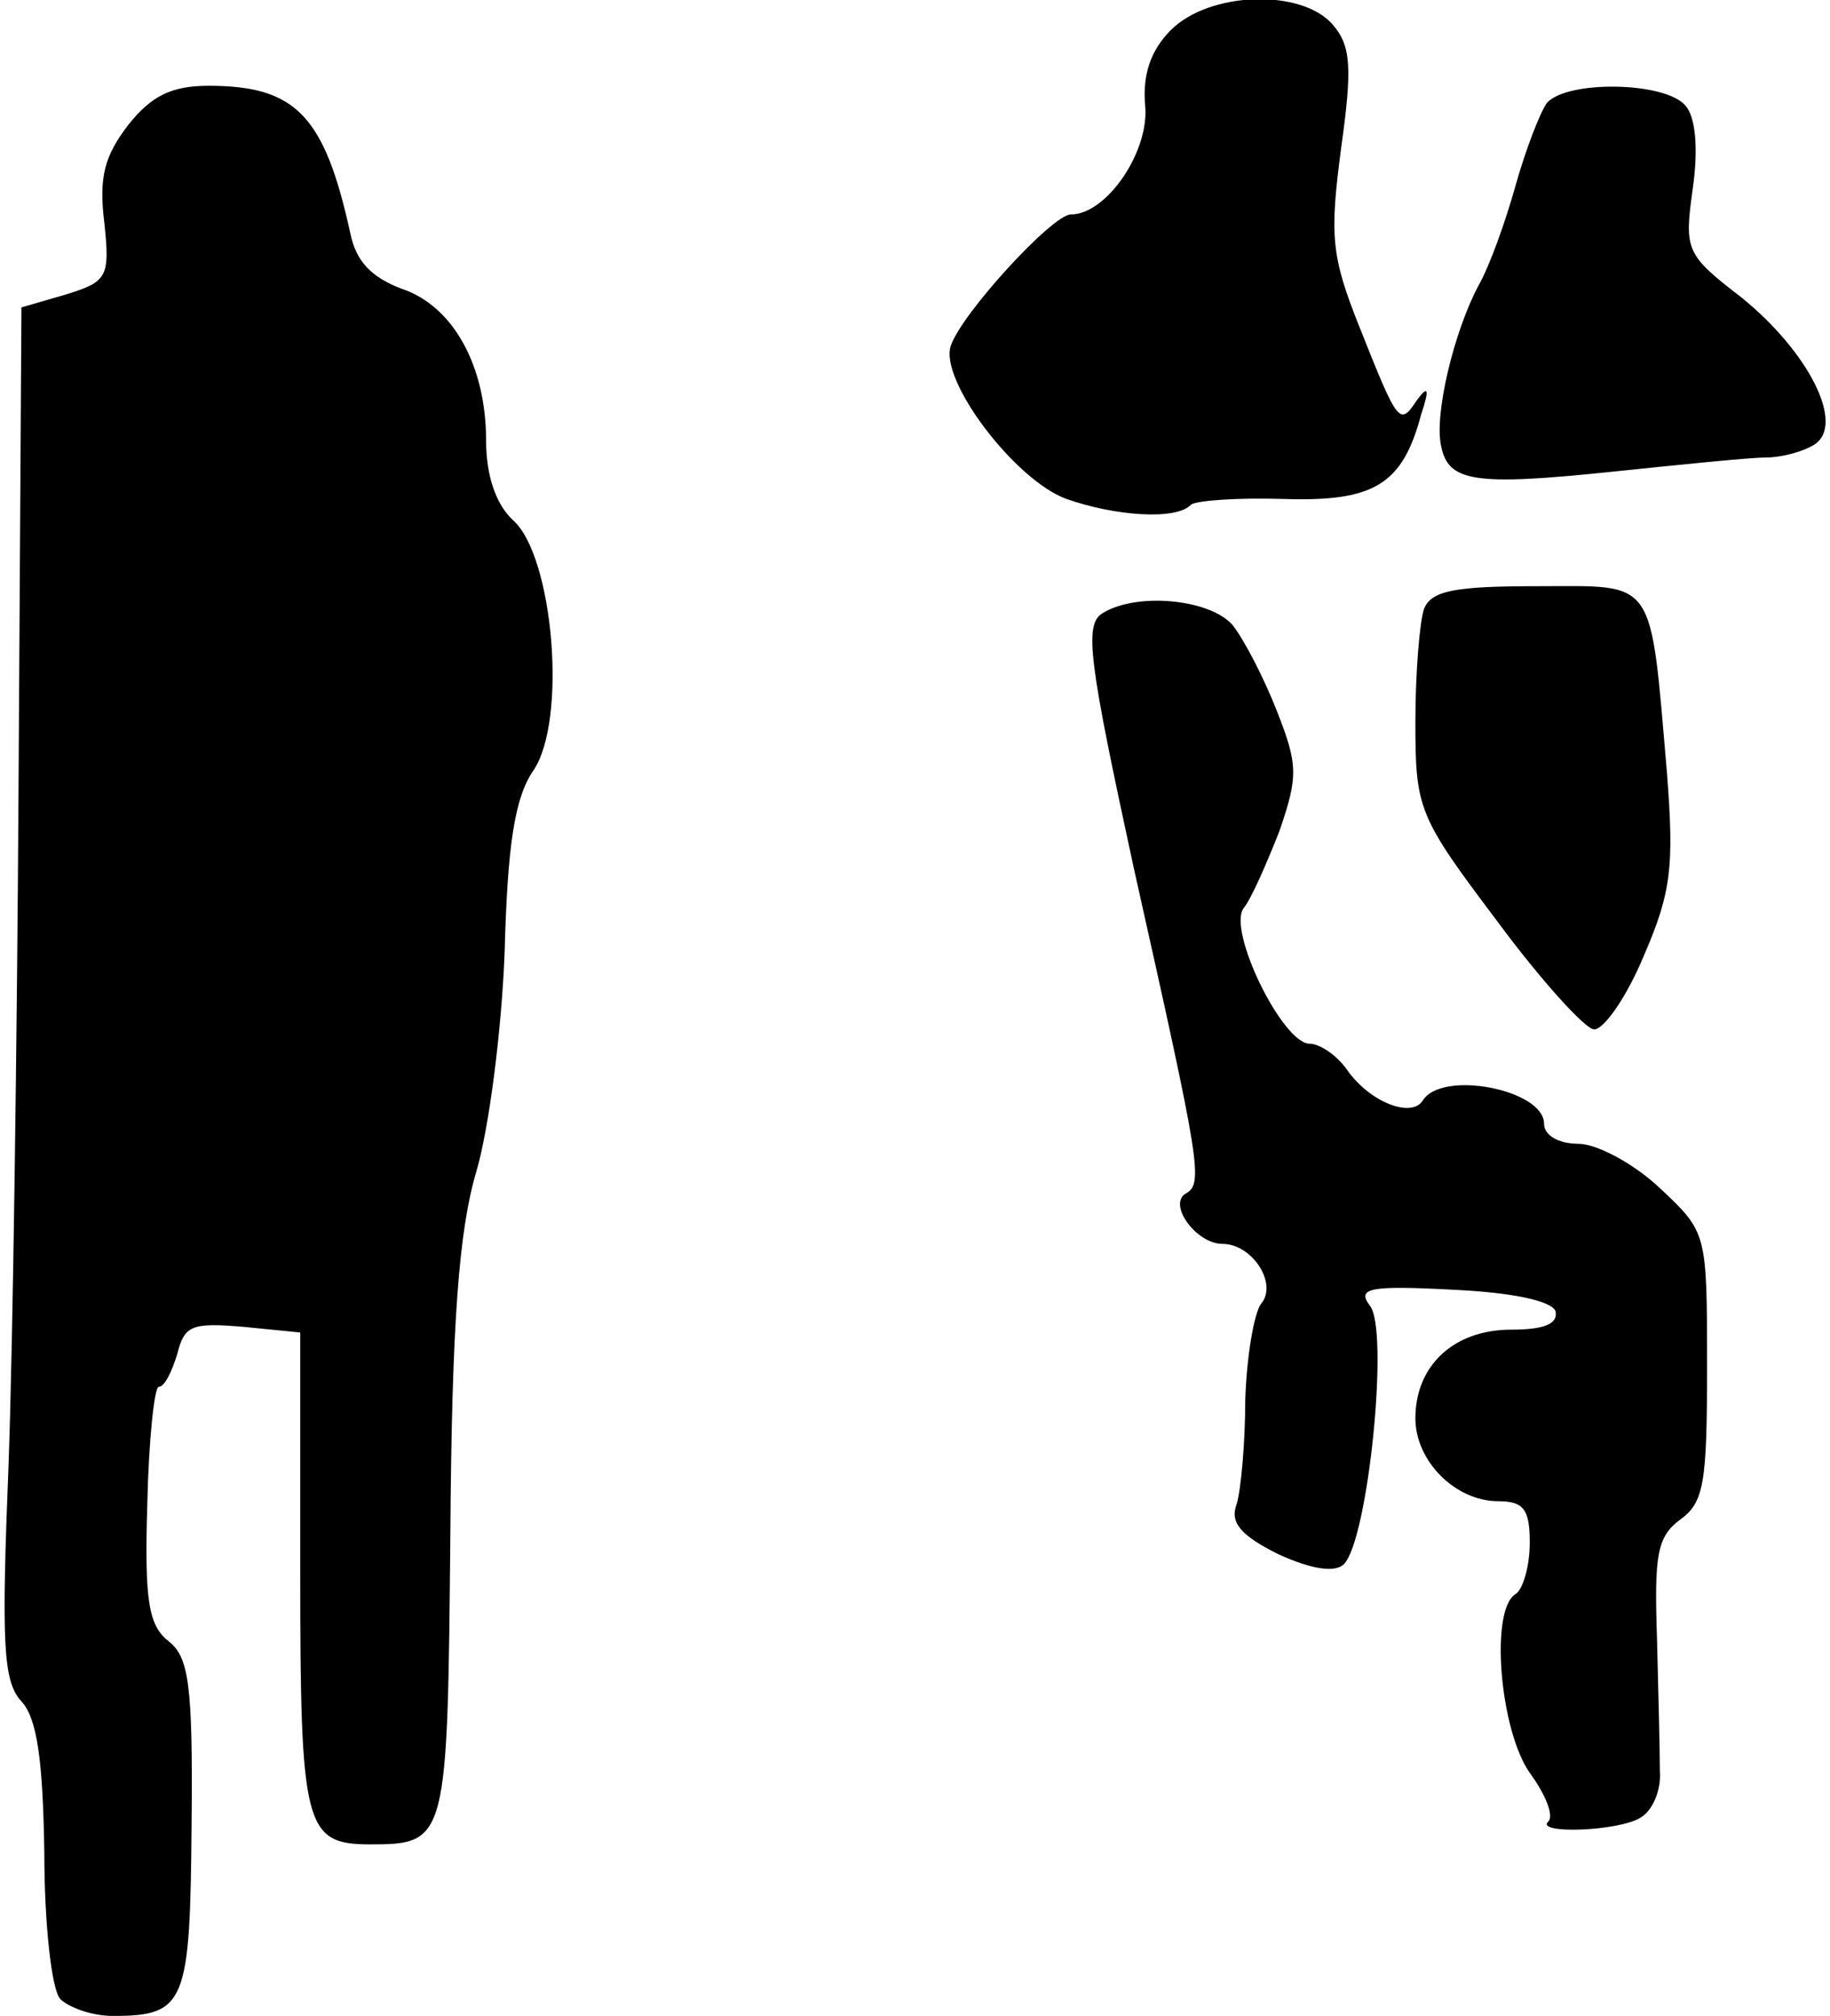 <?xml version="1.0" standalone="no"?>
<!DOCTYPE svg PUBLIC "-//W3C//DTD SVG 20010904//EN"
 "http://www.w3.org/TR/2001/REC-SVG-20010904/DTD/svg10.dtd">
<svg version="1.0" xmlns="http://www.w3.org/2000/svg"
 width="128pt" height="141pt" viewBox="0 0 128 141"
 preserveAspectRatio="xMidYMid meet">
<g transform="translate(0,141) scale(0.1,-0.1)"
fill="#000000" stroke="none">
<path fill="#000000" stroke="none" d="M819 1389 c-14 -14 -20 -31 -18 -53 3
-32 -27 -76 -52 -76 -13 0 -77 -70 -84 -92 -8 -24 45 -94 81 -107 34 -12 77
-15 87 -4 4 3 33 5 65 4 63 -2 83 10 96 59 6 18 5 21 -3 10 -12 -18 -13 -17
-40 51 -20 50 -21 64 -13 125 8 57 7 72 -6 87 -22 25 -86 23 -113 -4z"/>
<path fill="#000000" stroke="none" d="M90 1323 c-17 -22 -21 -37 -17 -69 4
-38 2 -41 -27 -50 l-31 -9 -2 -330 c-1 -181 -4 -397 -7 -479 -5 -125 -4 -152
9 -166 11 -12 15 -41 16 -106 0 -49 5 -95 11 -102 6 -6 22 -12 37 -12 51 0 54
9 55 134 1 98 -2 117 -16 128 -14 11 -17 28 -15 95 1 46 5 83 8 83 4 0 9 10
13 23 5 20 10 22 46 19 l40 -4 0 -167 c0 -179 3 -191 49 -191 54 0 54 3 56
217 1 148 6 212 18 253 9 30 18 100 20 155 2 74 7 107 20 126 24 35 14 150
-14 175 -12 11 -19 31 -19 56 0 52 -23 94 -59 106 -21 8 -32 19 -36 39 -18 82
-38 103 -99 103 -26 0 -40 -7 -56 -27z"/>
<path fill="#000000" stroke="none" d="M1082 1338 c-5 -7 -15 -33 -22 -58 -7
-25 -18 -56 -26 -70 -17 -32 -31 -90 -26 -112 5 -25 23 -28 119 -18 48 5 97
10 108 10 11 0 26 4 34 9 22 14 -4 65 -51 103 -39 30 -40 33 -34 76 4 28 2 50
-5 58 -14 17 -83 18 -97 2z"/>
<path fill="#000000" stroke="none" d="M996 984 c-3 -9 -6 -44 -6 -79 0 -61 2
-66 57 -139 31 -42 62 -76 68 -76 7 0 23 23 35 52 19 44 21 62 16 127 -12 139
-7 131 -91 131 -57 0 -74 -3 -79 -16z"/>
<path fill="#000000" stroke="none" d="M771 981 c-13 -8 -9 -35 22 -178 47
-210 49 -221 36 -228 -12 -8 8 -35 26 -35 21 0 39 -28 27 -42 -5 -7 -10 -37
-11 -67 0 -30 -3 -63 -6 -73 -5 -13 3 -22 29 -35 24 -11 40 -13 46 -7 17 17
32 165 18 181 -9 12 0 14 57 11 44 -2 70 -8 73 -15 2 -9 -8 -13 -31 -13 -40 0
-67 -25 -67 -62 0 -30 28 -58 58 -58 18 0 22 -6 22 -29 0 -17 -5 -33 -10 -36
-18 -11 -11 -95 10 -125 11 -15 17 -30 13 -34 -10 -9 50 -7 65 3 8 5 14 19 13
32 0 13 -1 55 -2 93 -2 58 0 71 16 83 17 12 19 26 19 107 0 94 0 94 -33 125
-18 17 -44 31 -57 31 -14 0 -24 6 -24 14 0 24 -72 38 -85 16 -8 -12 -37 -1
-53 22 -7 10 -19 18 -26 18 -19 0 -58 80 -46 95 5 6 16 31 25 54 13 38 13 46
-2 84 -9 23 -23 50 -31 60 -16 18 -67 23 -91 8z"/>
</g>
</svg>

